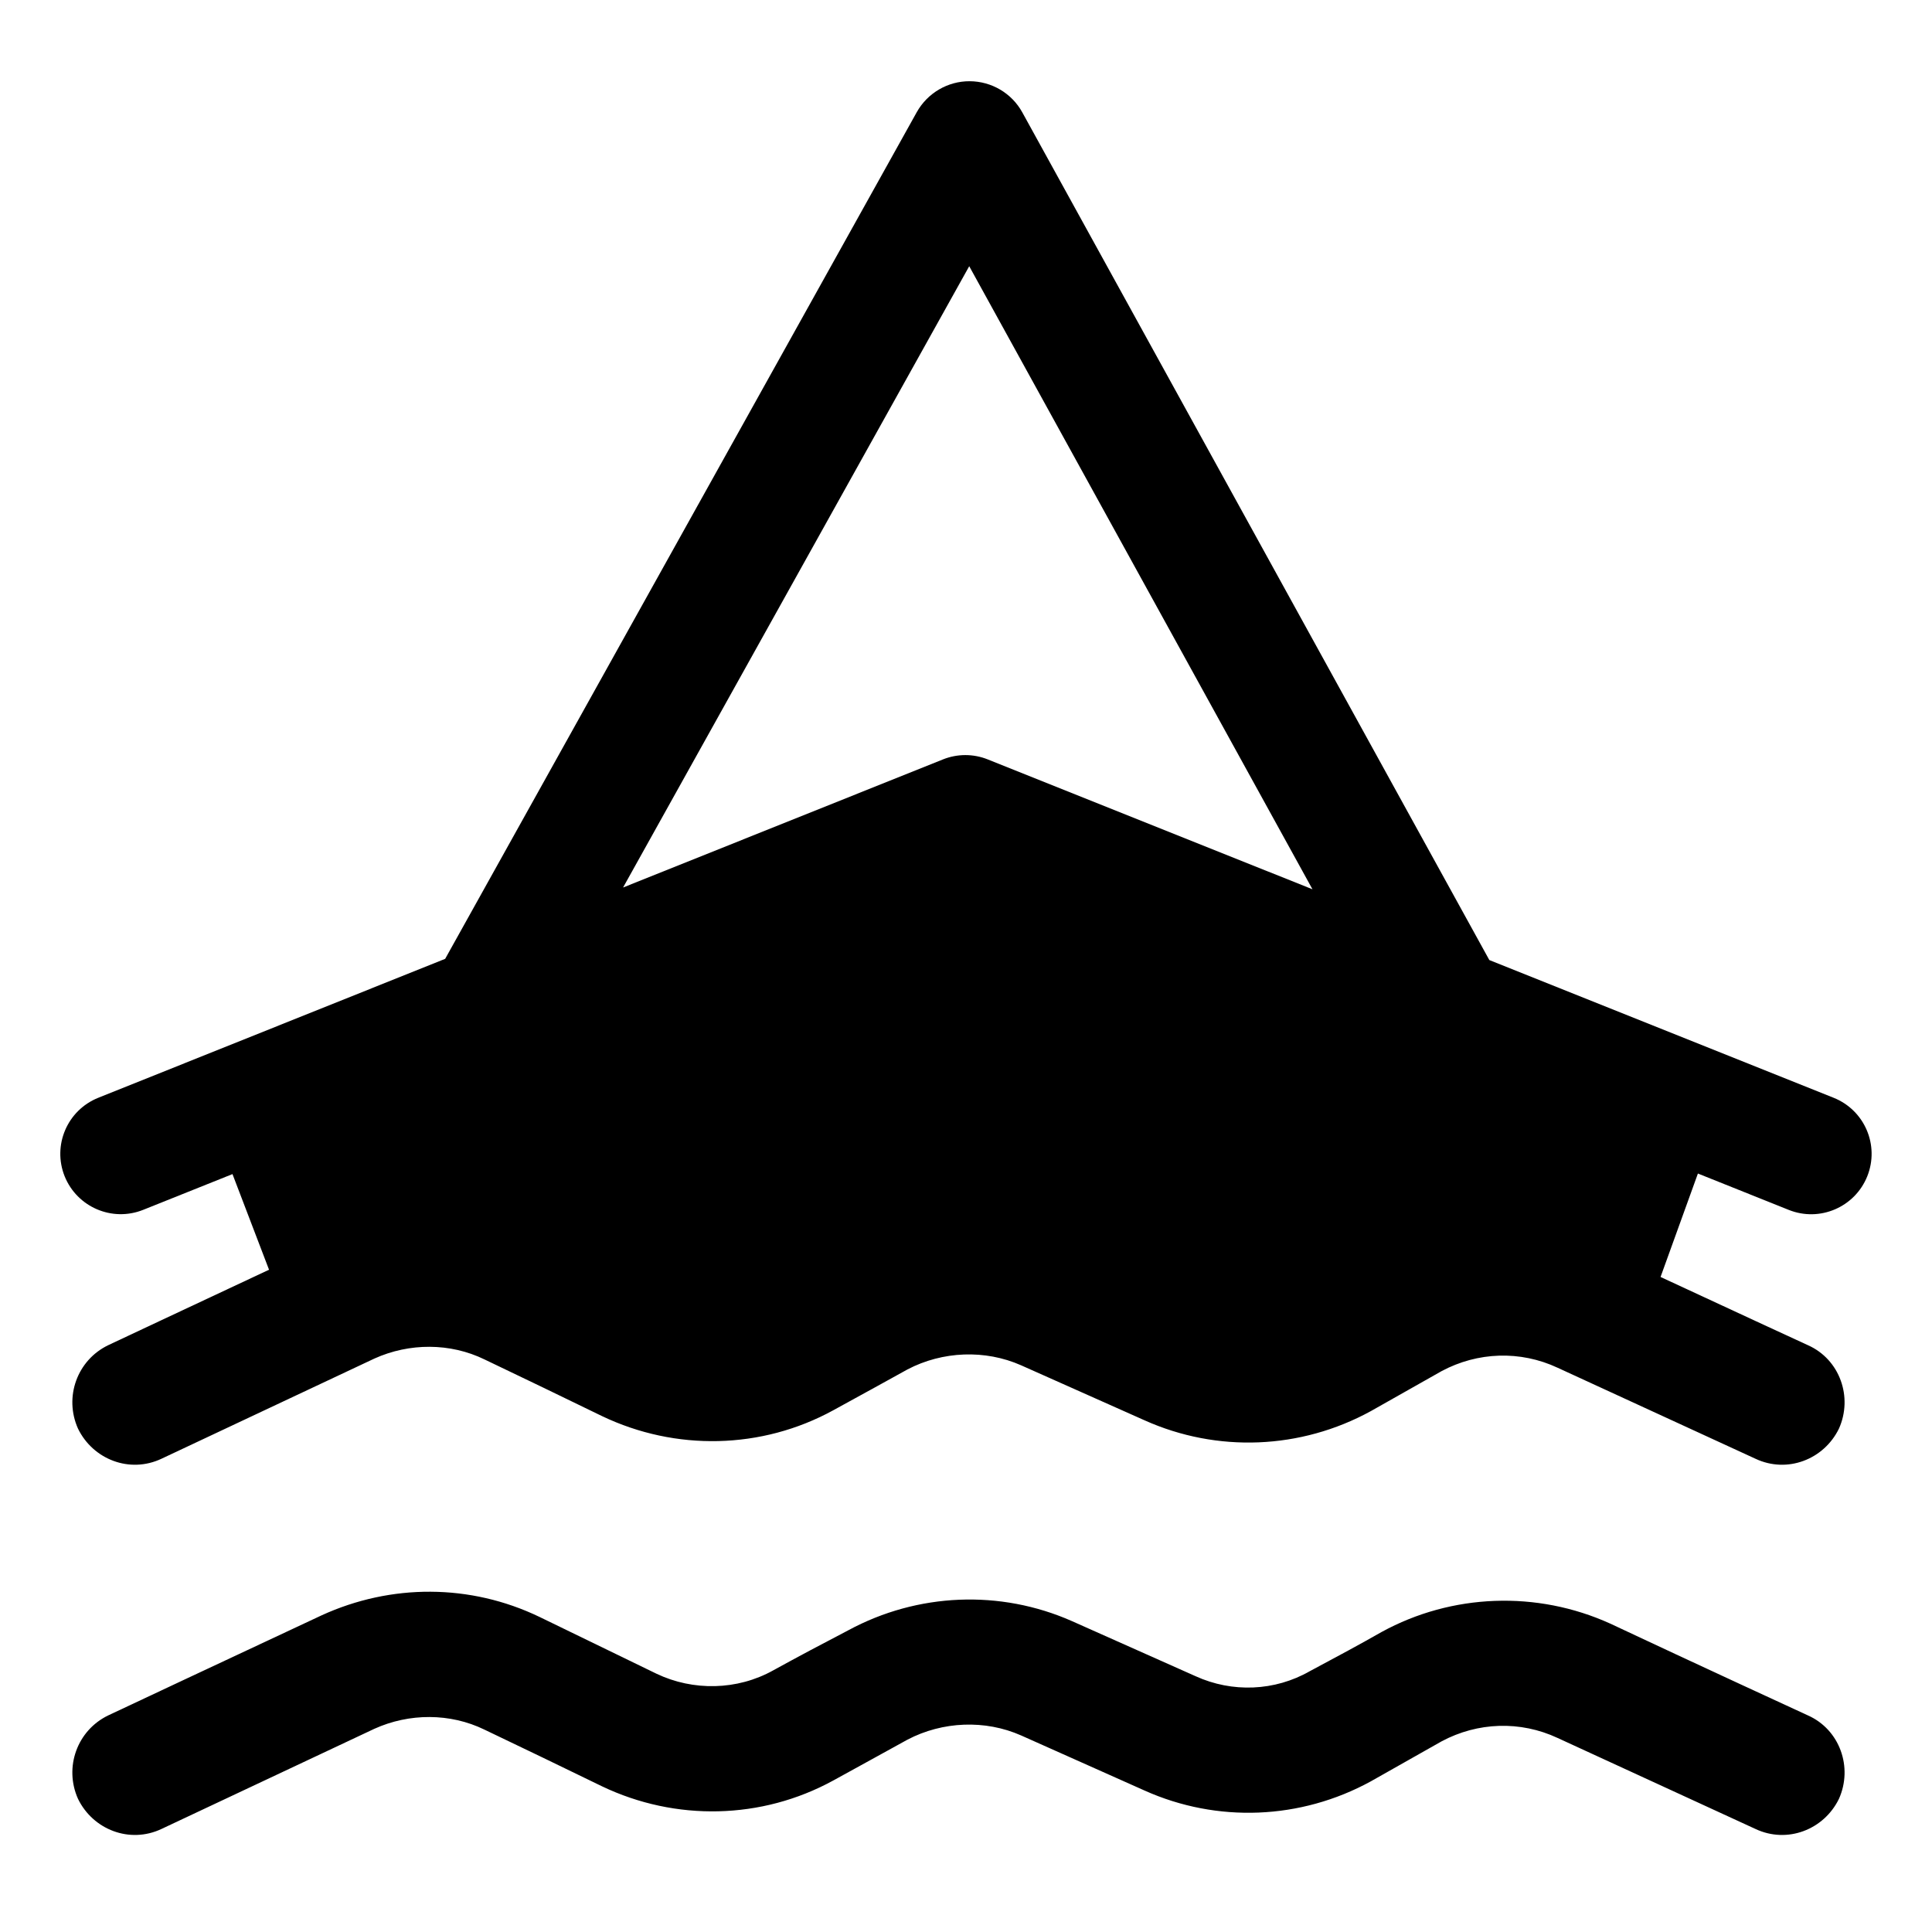 <svg width="24" height="24" viewBox="0 0 24 24" fill="none" xmlns="http://www.w3.org/2000/svg">
<path fill-rule="evenodd" clip-rule="evenodd" d="M12.045 1.009C12.318 1.01 12.569 1.158 12.7 1.397L18.501 11.926L22.778 13.637C23.163 13.791 23.35 14.227 23.196 14.612C23.042 14.996 22.606 15.184 22.221 15.03L21.092 14.578L20.628 15.863C21.532 16.284 22.46 16.711 22.46 16.711C22.854 16.887 23.02 17.354 22.844 17.747C22.657 18.131 22.201 18.307 21.807 18.121L19.35 16.991C18.884 16.773 18.355 16.794 17.909 17.032L17.028 17.53C16.157 18.007 15.12 18.048 14.219 17.644L12.684 16.96C12.238 16.763 11.71 16.783 11.274 17.011C11.125 17.094 10.971 17.179 10.816 17.264L10.81 17.267C10.655 17.352 10.501 17.437 10.351 17.519C9.46 18.007 8.392 18.027 7.48 17.592C7.013 17.364 6.474 17.105 6.018 16.887C5.593 16.68 5.085 16.68 4.65 16.877C3.571 17.385 2.006 18.121 2.006 18.121C1.612 18.307 1.156 18.131 0.969 17.747C0.793 17.354 0.959 16.897 1.343 16.711C1.343 16.711 2.372 16.227 3.342 15.773L2.888 14.585L1.779 15.029C1.394 15.183 0.958 14.996 0.803 14.612C0.649 14.227 0.836 13.791 1.221 13.637L5.53 11.911L11.388 1.394C11.521 1.156 11.773 1.008 12.045 1.009ZM12.04 3.307L16.304 11.047L12.271 9.434C12.092 9.362 11.892 9.362 11.713 9.434L7.74 11.025L12.04 3.307Z" fill="black"/>
<path d="M4.65 21.476C3.571 21.983 2.006 22.72 2.006 22.72C1.612 22.906 1.156 22.73 0.969 22.346C0.793 21.953 0.959 21.496 1.343 21.31C1.343 21.31 2.908 20.574 3.996 20.066C4.857 19.672 5.842 19.672 6.702 20.086L8.154 20.791C8.61 21.009 9.159 20.999 9.605 20.75C9.906 20.584 10.238 20.408 10.538 20.252C11.399 19.786 12.425 19.744 13.316 20.138L14.851 20.822C15.307 21.03 15.836 21.009 16.271 20.76L16.327 20.73C16.601 20.584 16.891 20.428 17.163 20.273C18.034 19.796 19.091 19.755 20.003 20.169C21.04 20.657 22.46 21.31 22.46 21.31C22.854 21.486 23.02 21.953 22.844 22.346C22.657 22.73 22.201 22.906 21.807 22.72L19.35 21.59C18.884 21.372 18.355 21.393 17.909 21.631L17.028 22.129C16.157 22.606 15.12 22.647 14.219 22.243L12.684 21.558C12.238 21.361 11.71 21.382 11.274 21.61C11.124 21.693 10.968 21.779 10.813 21.864C10.657 21.95 10.502 22.035 10.351 22.118C9.46 22.606 8.392 22.626 7.48 22.191C7.013 21.963 6.474 21.704 6.018 21.486C5.593 21.279 5.085 21.279 4.65 21.476Z" fill="black"/>
</svg>
